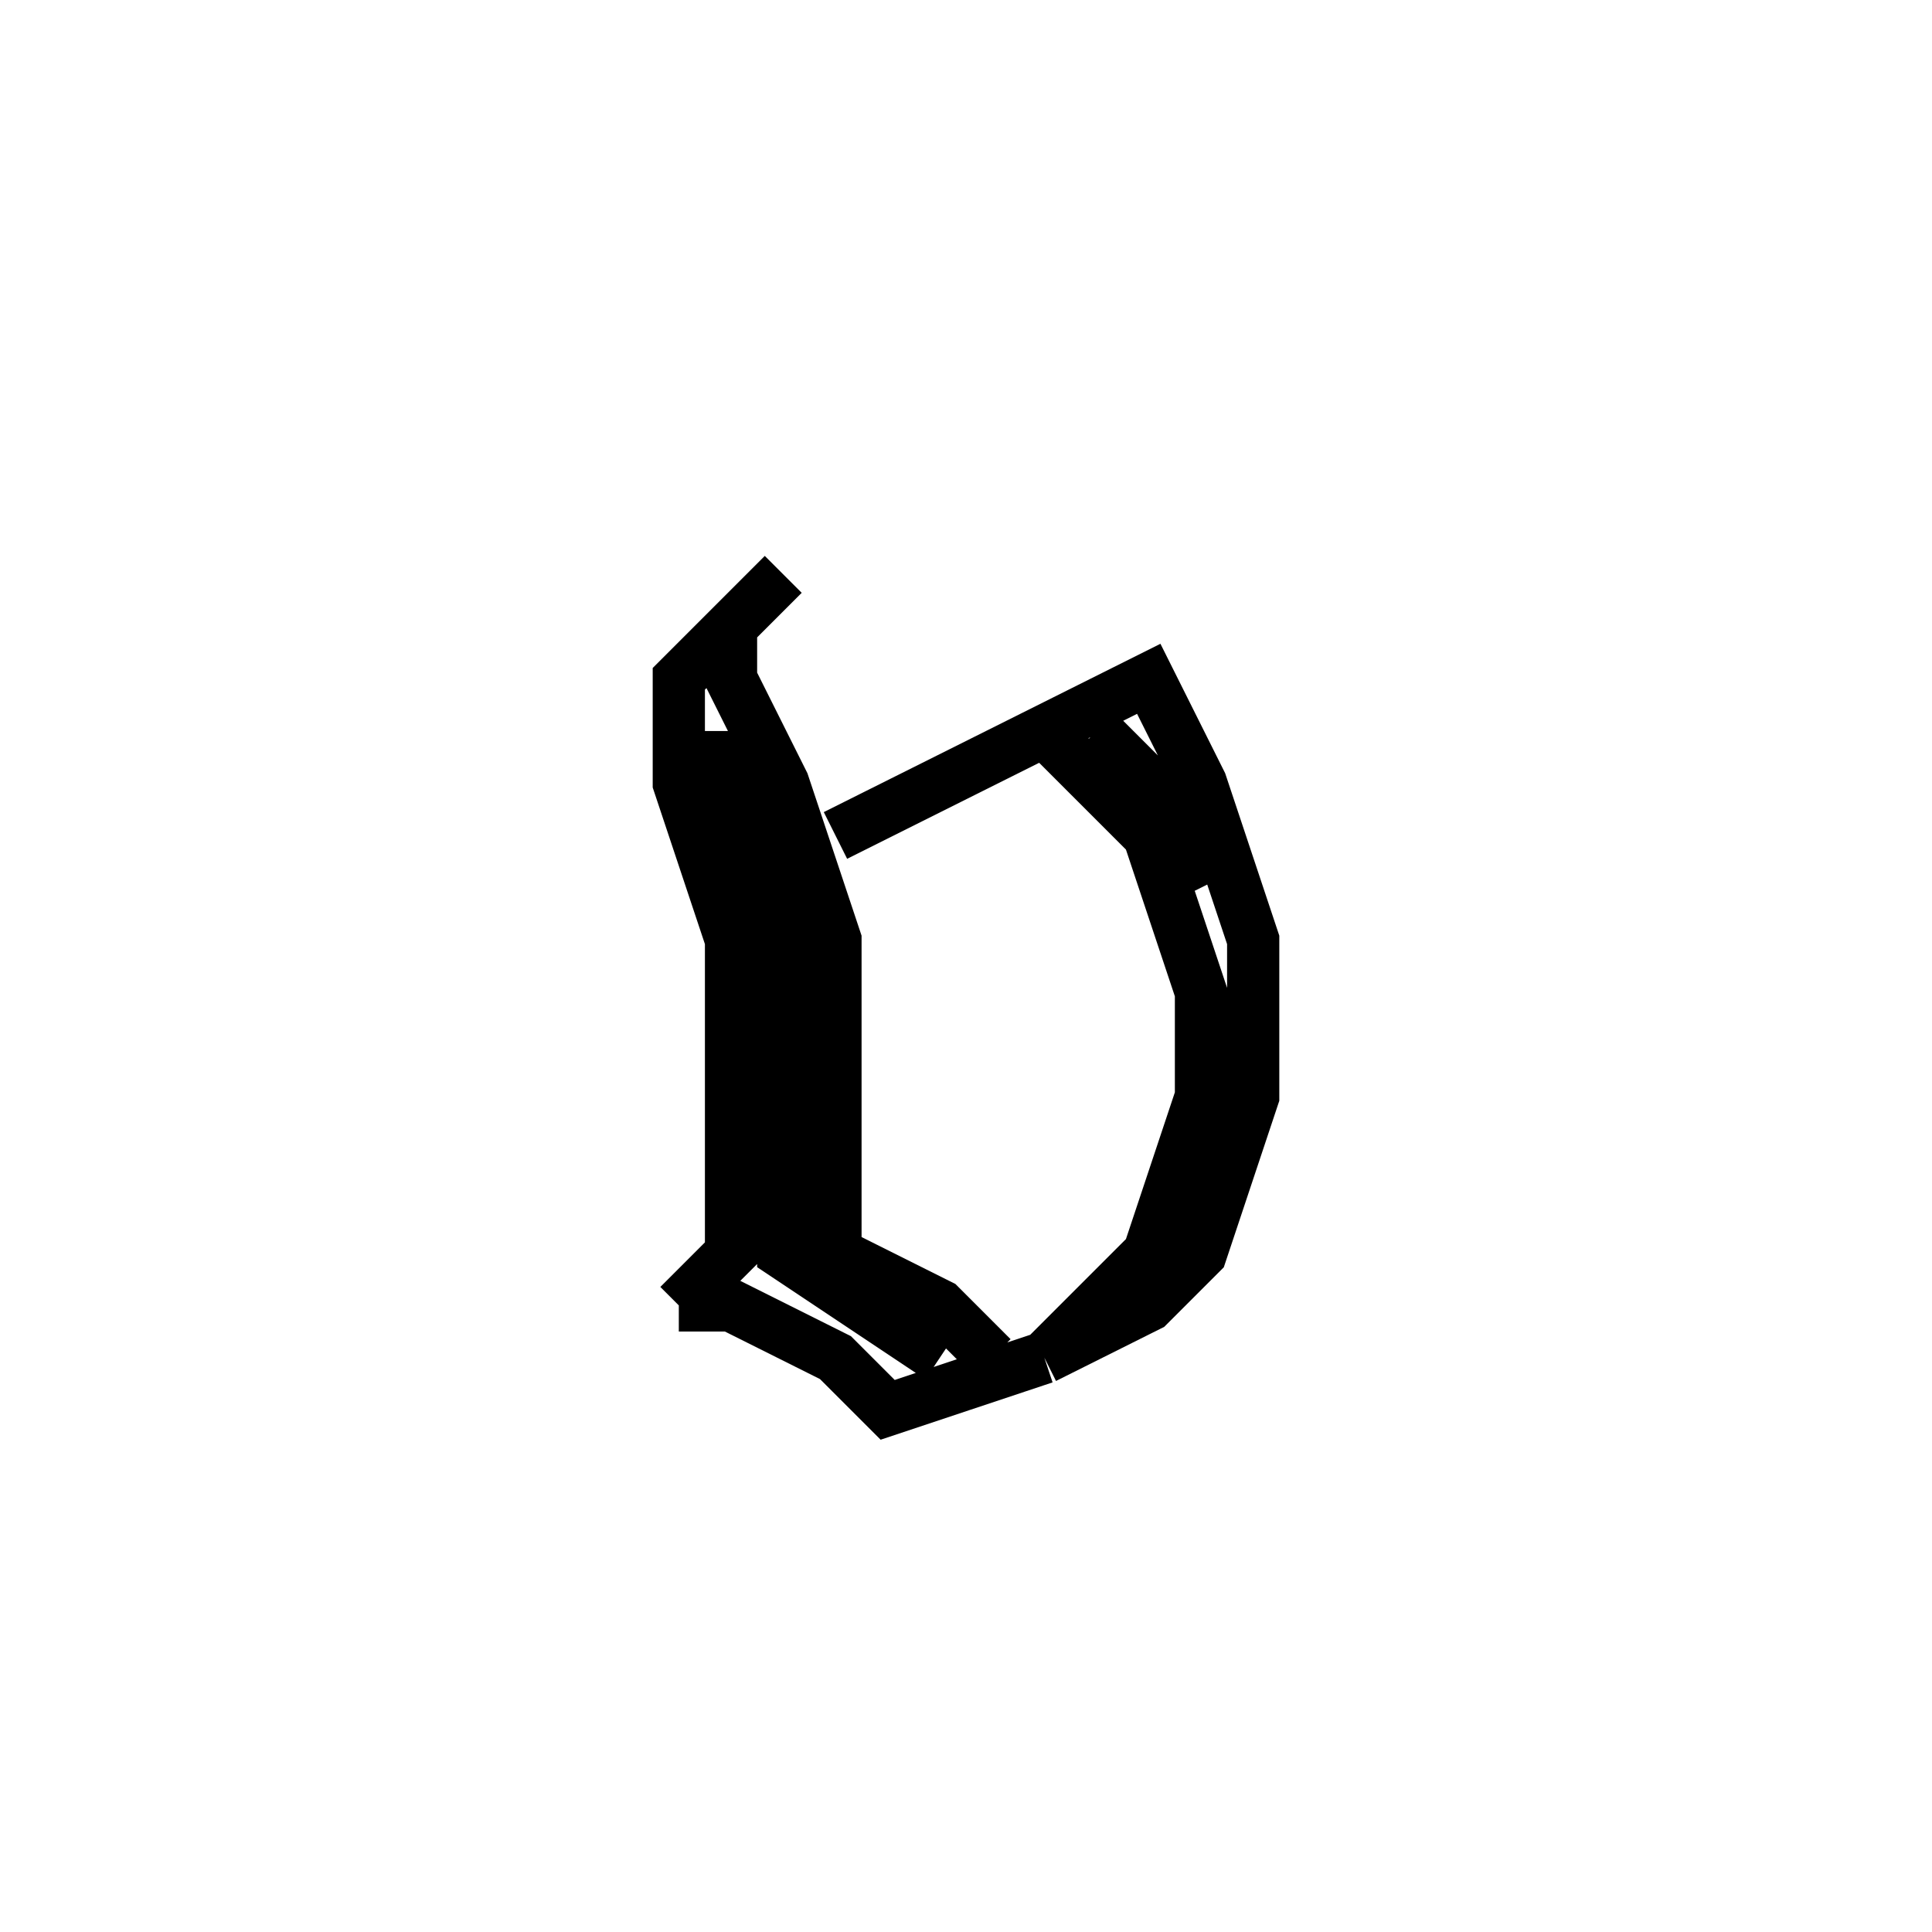 <svg xmlns='http://www.w3.org/2000/svg' 
xmlns:xlink='http://www.w3.org/1999/xlink' 
viewBox = '-18 -18 37 37' >
<path d = '
	M -3, -7
	L -5, -5
	L -5, -3
	L -4, 0
	L -4, 6
	L -5, 7

	M -4, -4
	L -4, -3
	L -3, 0
	L -3, 6
	L 0, 8

	M -4, -6
	L -4, -5
	L -3, -3
	L -2, 0
	L -2, 6
	L 0, 7
	L 1, 8

	M -5, 7
	L -4, 7
	L -2, 8
	L -1, 9
	L 2, 8

	M -2, -2
	L 4, -5
	L 5, -3
	L 6, 0
	L 6, 3
	L 5, 6
	L 4, 7
	L 2, 8

	M 3, -4
	L 4, -3
	L 5, -1

	M 2, -4
	L 4, -2
	L 5, 1
	L 5, 3
	L 4, 6
	L 2, 8

' fill='none' stroke='black' />
</svg>